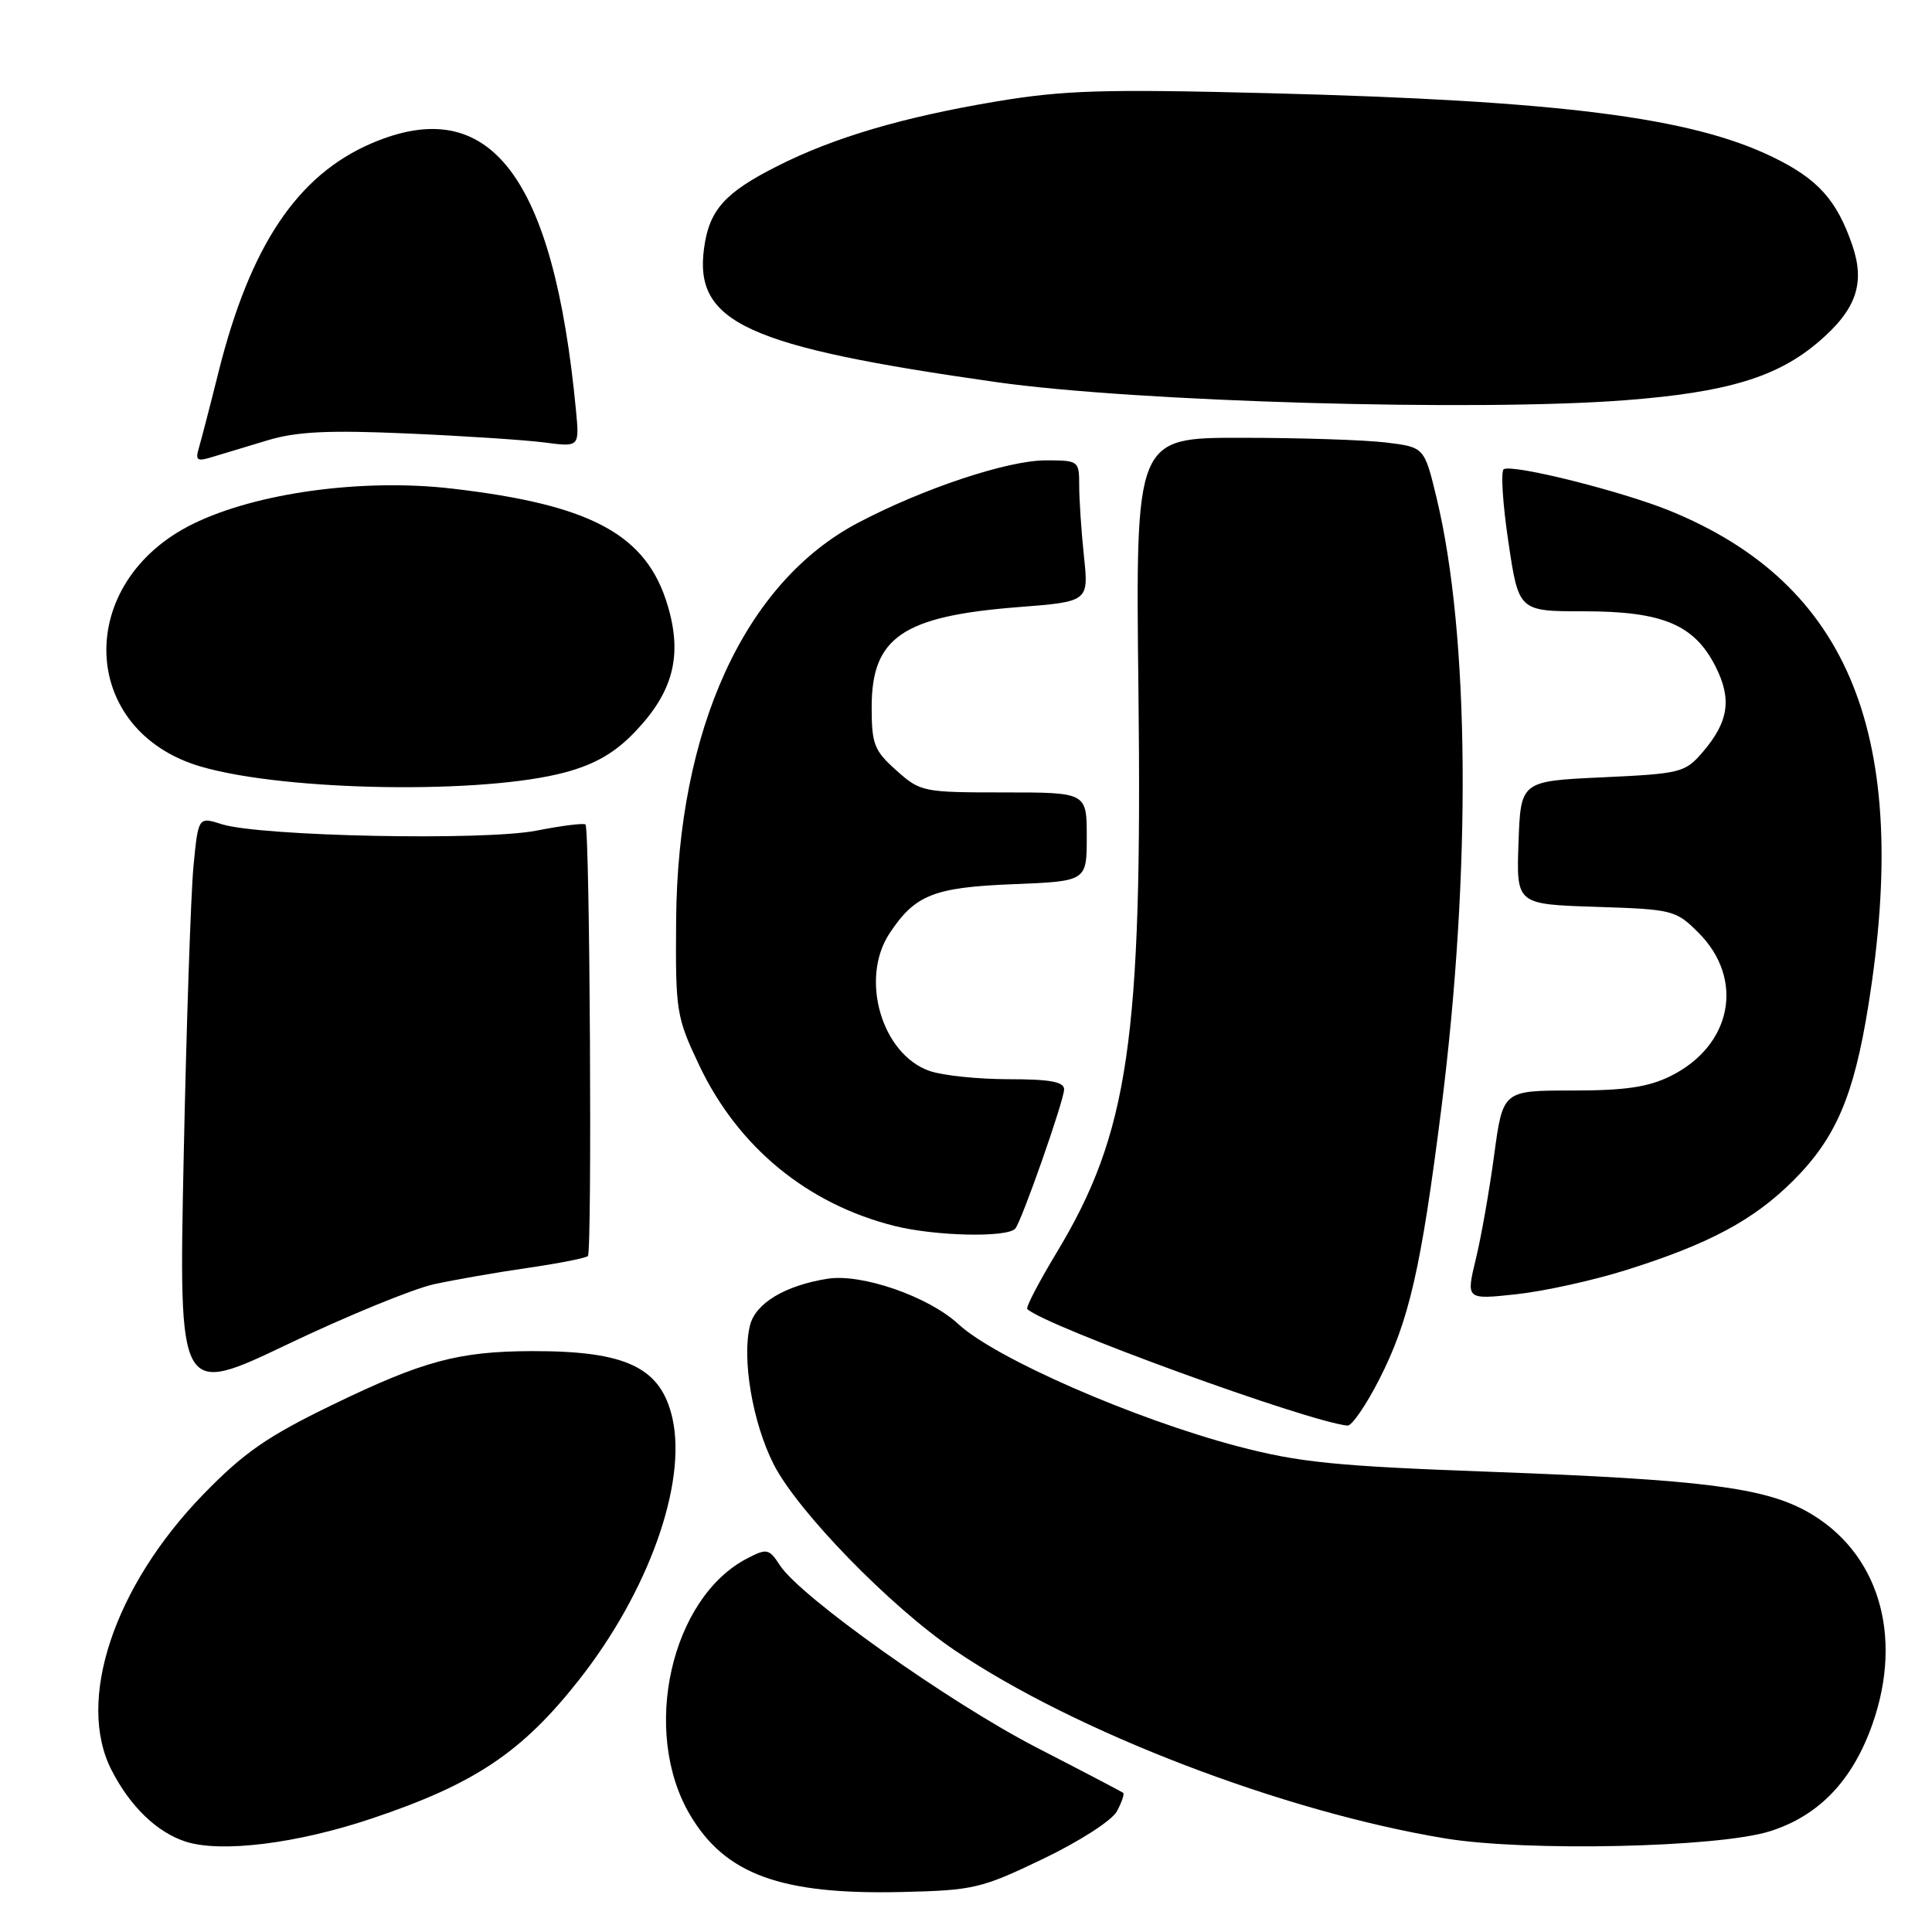 <?xml version="1.0" encoding="UTF-8" standalone="no"?>
<!DOCTYPE svg PUBLIC "-//W3C//DTD SVG 1.1//EN" "http://www.w3.org/Graphics/SVG/1.1/DTD/svg11.dtd" >
<svg xmlns="http://www.w3.org/2000/svg" xmlns:xlink="http://www.w3.org/1999/xlink" version="1.1" viewBox="0 0 256 256">
 <g >
 <path fill="currentColor"
d=" M 138.19 246.32 C 143.06 243.98 147.35 241.22 148.00 240.00 C 148.64 238.81 149.01 237.71 148.83 237.56 C 148.65 237.42 143.48 234.71 137.34 231.55 C 125.77 225.58 106.12 211.63 103.37 207.45 C 101.90 205.20 101.63 205.14 99.02 206.49 C 88.90 211.72 84.93 229.38 91.39 240.41 C 96.06 248.37 103.45 251.08 119.52 250.70 C 128.99 250.48 130.03 250.24 138.19 246.32 Z  M 49.21 240.98 C 62.85 236.41 69.12 232.23 76.67 222.66 C 85.92 210.94 91.04 196.60 89.10 187.93 C 87.58 181.19 83.00 179.00 70.50 179.03 C 60.75 179.06 56.07 180.32 44.00 186.17 C 35.40 190.34 32.32 192.48 26.95 198.00 C 15.10 210.20 10.06 225.34 14.78 234.55 C 17.26 239.39 20.80 242.80 24.62 244.03 C 29.31 245.53 39.34 244.29 49.21 240.98 Z  M 234.53 242.65 C 241.03 240.59 245.47 235.94 248.11 228.45 C 252.26 216.64 248.87 205.58 239.48 200.31 C 233.77 197.11 225.50 196.06 198.00 195.04 C 176.91 194.27 172.18 193.79 163.99 191.64 C 150.26 188.02 131.87 179.98 127.00 175.46 C 123.05 171.80 114.18 168.72 109.65 169.44 C 104.01 170.34 100.12 172.68 99.38 175.61 C 98.28 180.02 99.71 188.50 102.51 194.02 C 105.67 200.25 117.96 212.88 126.50 218.67 C 142.48 229.49 170.03 240.06 191.50 243.60 C 202.25 245.37 227.71 244.81 234.53 242.65 Z  M 182.77 182.75 C 186.71 175.02 188.30 168.08 190.97 147.00 C 194.97 115.34 194.74 84.13 190.35 65.96 C 188.73 59.25 188.73 59.25 183.62 58.63 C 180.80 58.29 172.19 58.01 164.48 58.01 C 150.46 58.00 150.46 58.00 150.85 91.55 C 151.38 137.78 149.57 150.15 139.96 166.06 C 137.64 169.91 135.90 173.24 136.12 173.45 C 138.35 175.66 173.24 188.37 178.55 188.90 C 179.12 188.95 181.02 186.19 182.77 182.75 Z  M 57.50 170.17 C 60.25 169.57 65.86 168.59 69.96 168.00 C 74.06 167.40 77.64 166.70 77.90 166.43 C 78.47 165.86 78.16 109.83 77.58 109.25 C 77.37 109.04 74.45 109.40 71.10 110.06 C 64.15 111.43 34.47 110.82 29.38 109.21 C 26.27 108.22 26.27 108.22 25.63 114.86 C 25.29 118.51 24.70 135.79 24.34 153.26 C 23.68 185.01 23.68 185.01 38.09 178.13 C 46.01 174.35 54.75 170.77 57.50 170.17 Z  M 215.50 168.28 C 226.48 164.83 232.39 161.66 237.63 156.42 C 243.25 150.81 245.64 145.24 247.56 133.27 C 253.29 97.66 245.15 77.39 221.19 67.65 C 214.87 65.09 200.70 61.53 199.27 62.16 C 198.84 62.35 199.10 66.66 199.86 71.75 C 201.23 81.00 201.23 81.00 209.87 81.00 C 220.28 81.00 224.47 82.75 227.29 88.26 C 229.52 92.64 229.07 95.64 225.58 99.70 C 223.28 102.37 222.68 102.52 212.34 103.00 C 201.50 103.50 201.50 103.50 201.21 111.66 C 200.92 119.82 200.92 119.82 211.44 120.16 C 221.68 120.49 222.05 120.59 225.06 123.59 C 231.21 129.75 229.50 138.54 221.37 142.58 C 218.40 144.05 215.36 144.50 208.32 144.50 C 199.14 144.50 199.14 144.50 197.99 153.00 C 197.36 157.68 196.27 163.91 195.55 166.85 C 194.26 172.21 194.26 172.21 200.88 171.50 C 204.52 171.11 211.10 169.67 215.50 168.28 Z  M 134.51 162.82 C 135.30 162.04 141.00 145.79 141.00 144.35 C 141.00 143.34 139.14 143.00 133.65 143.00 C 129.61 143.00 124.89 142.51 123.18 141.91 C 116.83 139.70 113.91 129.69 117.86 123.69 C 121.24 118.57 123.71 117.58 134.24 117.16 C 144.00 116.77 144.00 116.77 144.00 110.88 C 144.00 105.00 144.00 105.00 133.02 105.00 C 122.29 105.00 121.95 104.93 118.77 102.08 C 115.83 99.46 115.50 98.61 115.50 93.69 C 115.50 84.45 119.61 81.65 134.88 80.45 C 144.26 79.72 144.26 79.72 143.63 73.71 C 143.28 70.41 143.00 66.20 143.00 64.35 C 143.00 61.05 142.93 61.00 138.56 61.00 C 133.52 61.00 122.31 64.73 113.68 69.28 C 98.66 77.20 89.78 96.63 89.59 122.00 C 89.50 134.04 89.61 134.74 92.65 141.16 C 97.79 151.99 106.97 159.55 118.55 162.45 C 123.92 163.79 133.32 164.01 134.51 162.82 Z  M 75.00 102.31 C 78.95 101.23 81.55 99.70 84.21 96.90 C 89.21 91.65 90.44 86.85 88.48 80.26 C 85.69 70.84 78.41 66.89 59.88 64.74 C 48.06 63.37 34.03 65.28 25.61 69.40 C 9.77 77.15 10.41 96.87 26.66 101.59 C 37.96 104.87 64.25 105.27 75.00 102.31 Z  M 35.50 58.33 C 39.36 57.18 43.58 56.98 54.00 57.44 C 61.42 57.76 69.59 58.30 72.14 58.63 C 76.78 59.24 76.78 59.24 76.32 54.37 C 73.35 23.27 64.91 12.25 49.21 19.00 C 39.40 23.23 33.17 32.52 28.98 49.20 C 27.84 53.77 26.65 58.35 26.34 59.40 C 25.86 61.01 26.13 61.18 28.14 60.55 C 29.44 60.15 32.75 59.15 35.50 58.33 Z  M 215.37 53.03 C 228.85 51.99 235.50 49.98 240.99 45.28 C 245.97 41.02 247.17 37.55 245.44 32.49 C 243.38 26.50 240.89 23.73 234.96 20.84 C 224.12 15.55 206.78 13.34 168.21 12.35 C 146.24 11.79 140.98 11.95 132.04 13.44 C 119.65 15.52 110.53 18.20 103.00 22.01 C 96.02 25.53 93.97 27.83 93.29 32.90 C 91.96 42.75 98.91 45.93 132.00 50.63 C 150.44 53.25 195.72 54.55 215.37 53.03 Z "/>
</g>
</svg>